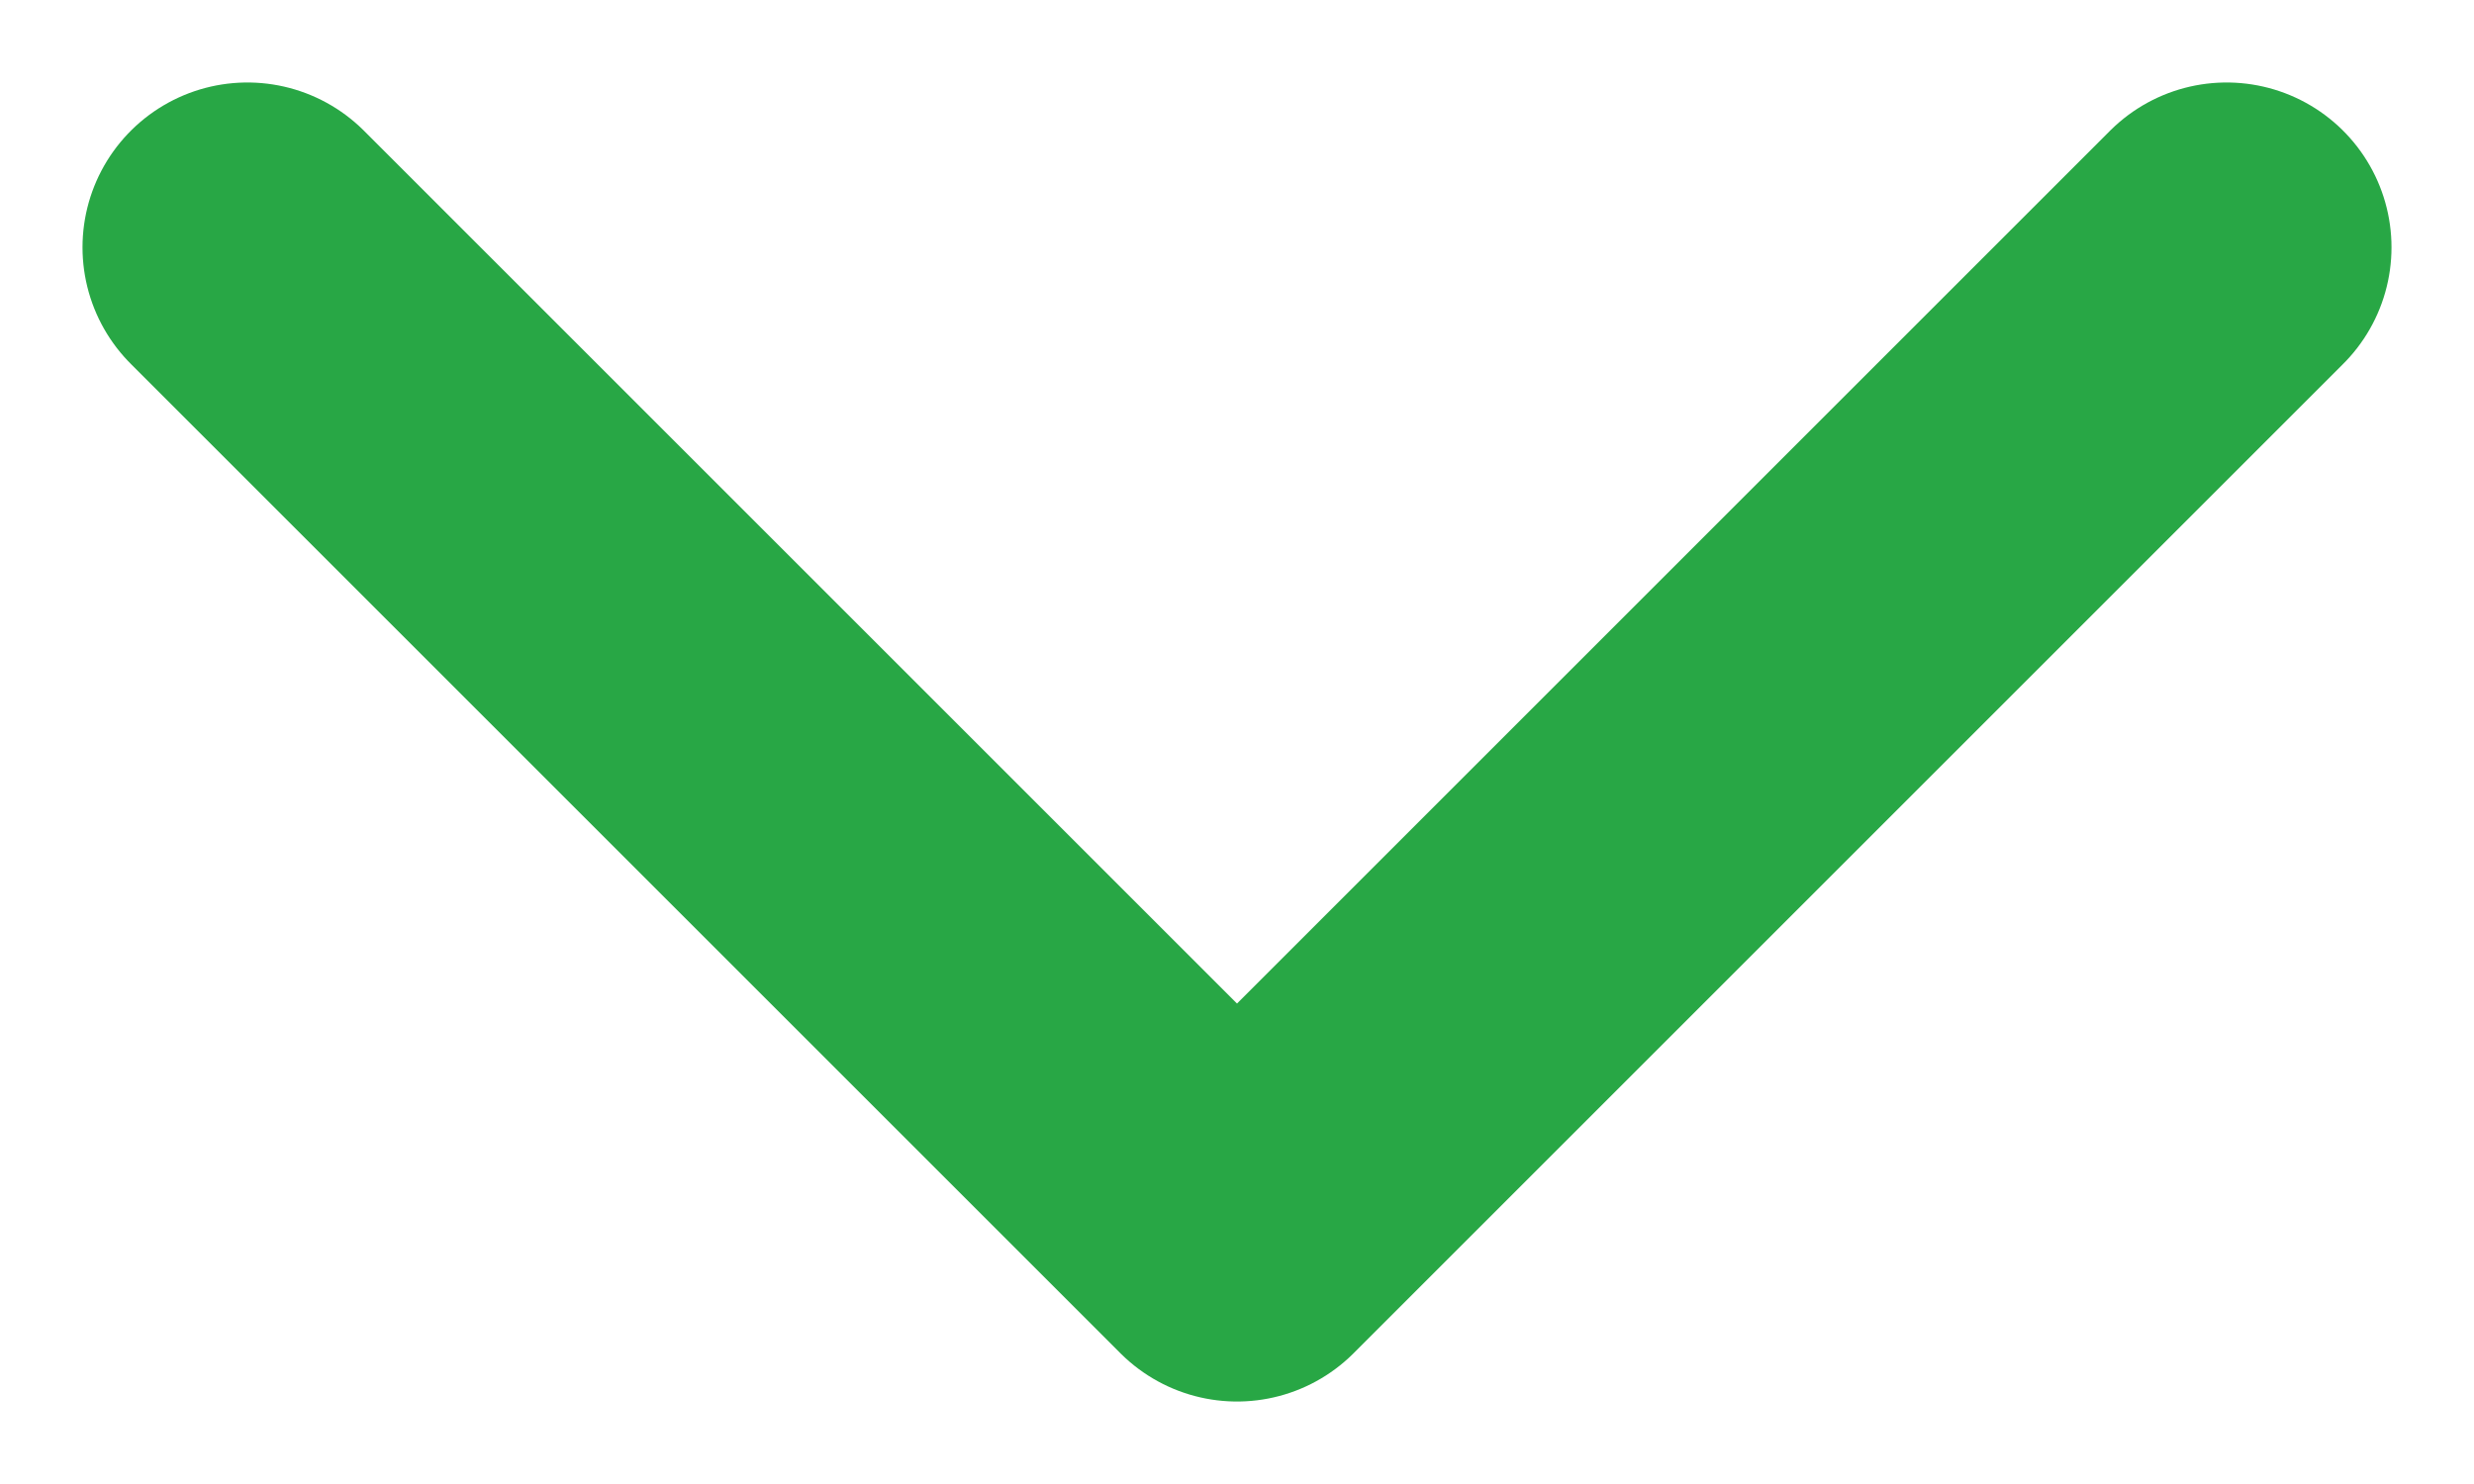 <svg width="10" height="6" viewBox="0 0 10 6" fill="none" xmlns="http://www.w3.org/2000/svg">
<path d="M1 1L5 5L9 1" stroke="#28A745" stroke-width="1.333" stroke-linecap="round" stroke-linejoin="round"/>
</svg>
